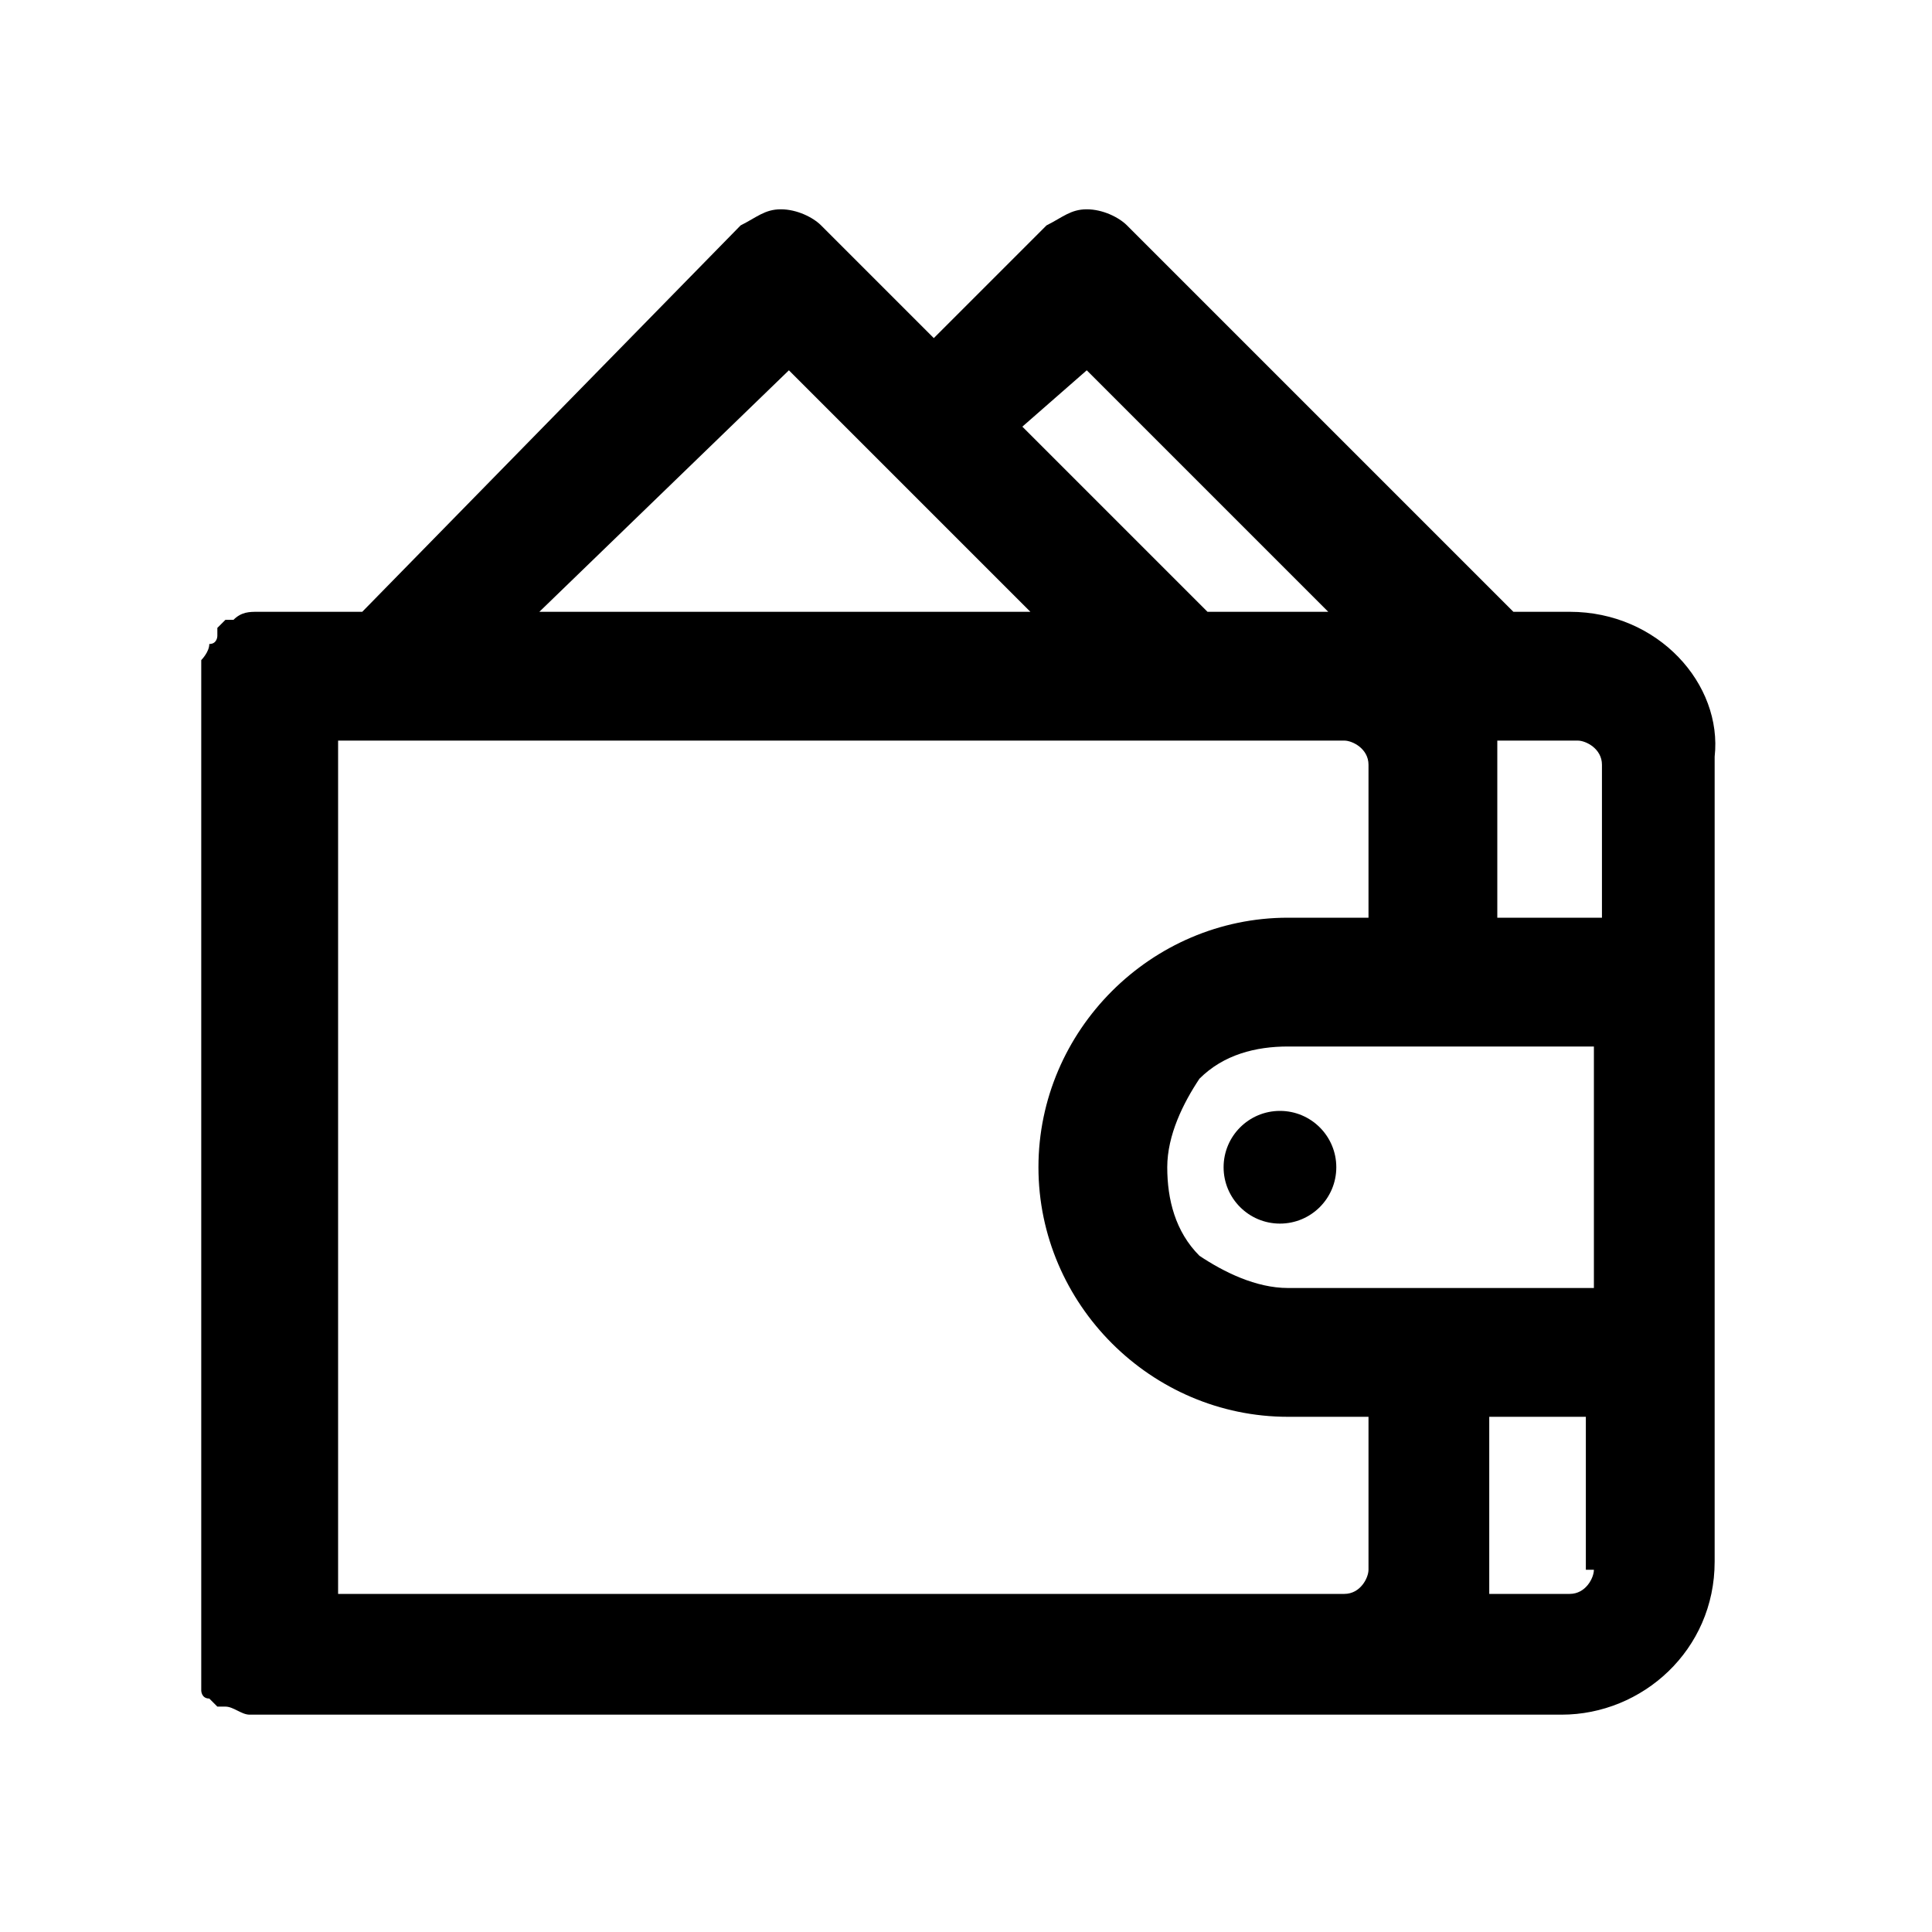<?xml version="1.0" encoding="utf-8"?>
<!-- Generator: Adobe Illustrator 20.1.0, SVG Export Plug-In . SVG Version: 6.00 Build 0)  -->
<svg version="1.1" id="Layer_1" xmlns="http://www.w3.org/2000/svg" xmlns:xlink="http://www.w3.org/1999/xlink" x="0px" y="0px"
	 viewBox="0 0 24 24" style="enable-background:new 0 0 24 24;" xml:space="preserve">
<style type="text/css">
	.st0{clip-path:url(#SVGID_2_);}
</style>
<g>
	<defs>
		<rect id="SVGID_1_" x="0" y="0" width="24" height="24"/>
	</defs>
	<clipPath id="SVGID_2_">
		<use xlink:href="#SVGID_1_"  style="overflow:visible;"/>
	</clipPath>
	<g class="st0">
		<circle cx="15.9" cy="14.5" r="0.7"/>
		<path d="M19.5,7.6h-0.7L14,2.8c-0.1-0.1-0.3-0.2-0.5-0.2c-0.2,0-0.3,0.1-0.5,0.2l-1.4,1.4l-1.4-1.4c-0.1-0.1-0.3-0.2-0.5-0.2
			c-0.2,0-0.3,0.1-0.5,0.2L4.5,7.6H3.2c-0.1,0-0.2,0-0.3,0.1c0,0,0,0-0.1,0c0,0,0,0-0.1,0.1c0,0,0,0,0,0c0,0,0,0,0,0.1
			c0,0,0,0.1-0.1,0.1c0,0.1-0.1,0.2-0.1,0.2v0v12.6c0,0.1,0,0.2,0,0.2c0,0,0,0.1,0.1,0.1c0,0,0,0,0,0c0,0,0,0,0,0c0,0,0,0,0.1,0.1
			c0,0,0,0,0.1,0c0.1,0,0.2,0.1,0.3,0.1h13.5l0,0h2.8c1,0,1.9-0.8,1.9-1.9v-10C21.4,8.5,20.6,7.6,19.5,7.6z M13.5,4.6l3,3h-1.5
			l-2.3-2.3L13.5,4.6z M9.8,4.6l3,3H6.7L9.8,4.6z M17,19.5c0,0.1-0.1,0.3-0.3,0.3H4.2V9.2h12.5c0.1,0,0.3,0.1,0.3,0.3v1.9h-1
			c-1.7,0-3.1,1.4-3.1,3.1v0c0,1.7,1.4,3.1,3.1,3.1h1V19.5z M19.8,13v3h-3.8c-0.4,0-0.8-0.2-1.1-0.4c-0.3-0.3-0.4-0.7-0.4-1.1
			c0-0.4,0.2-0.8,0.4-1.1c0.3-0.3,0.7-0.4,1.1-0.4H19.8z M19.8,19.5c0,0.1-0.1,0.3-0.3,0.3h-1c0-0.1,0-0.2,0-0.3v-1.9h1.2V19.5z
			 M19.8,11.4h-1.2V9.5c0-0.1,0-0.2,0-0.3h1c0.1,0,0.3,0.1,0.3,0.3V11.4z"/>
	</g>
</g>
</svg>
